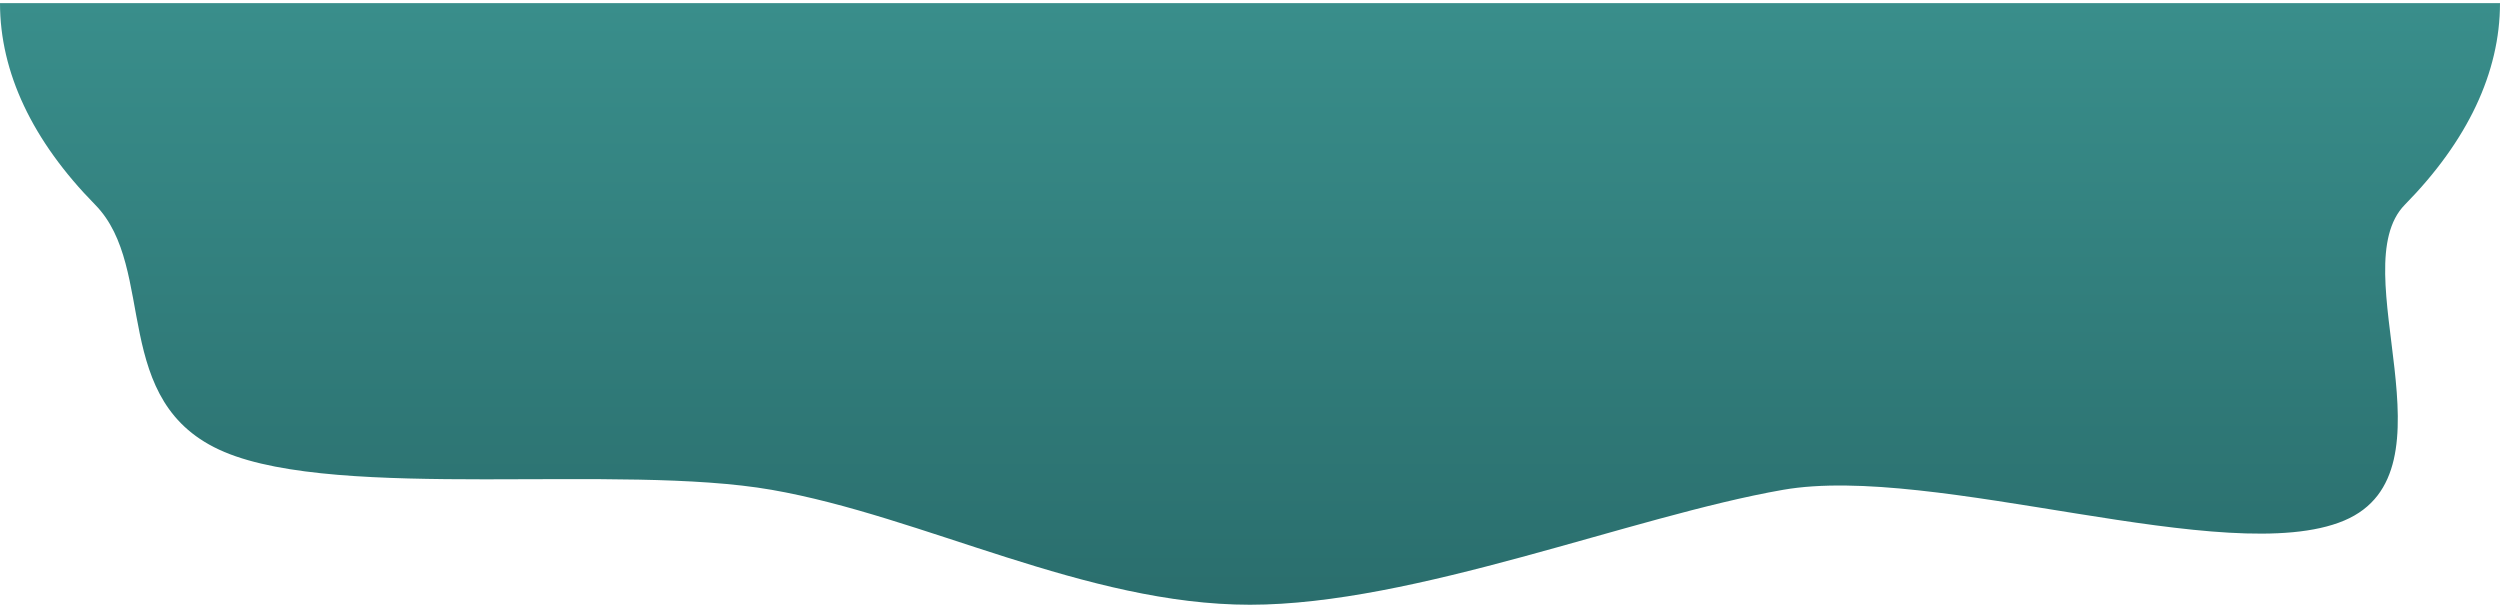 <svg width="401" height="97" viewBox="0 0 401 97" fill="none" xmlns="http://www.w3.org/2000/svg">
<path d="M401 0.5C401 11.597 395.814 22.585 385.738 32.837C375.662 43.089 394.618 75.653 376 83.5C357.382 91.347 310.326 74.321 286 78.568C261.674 82.814 226.83 97 200.5 97C174.17 97 148.098 82.814 123.772 78.568C99.446 74.321 54.618 80.347 36 72.5C17.382 64.653 25.338 43.089 15.262 32.837C5.186 22.585 -2.30184e-06 11.597 0 0.5L200.5 0.5H401Z" fill="url(#paint0_linear_105_30)"/>
<defs>
<linearGradient id="paint0_linear_105_30" x1="200.5" y1="0.5" x2="200.5" y2="97" gradientUnits="userSpaceOnUse">
<stop stop-color="#398E8B"/>
<stop offset="1" stop-color="#2A6E6D"/>
</linearGradient>
</defs>
</svg>
